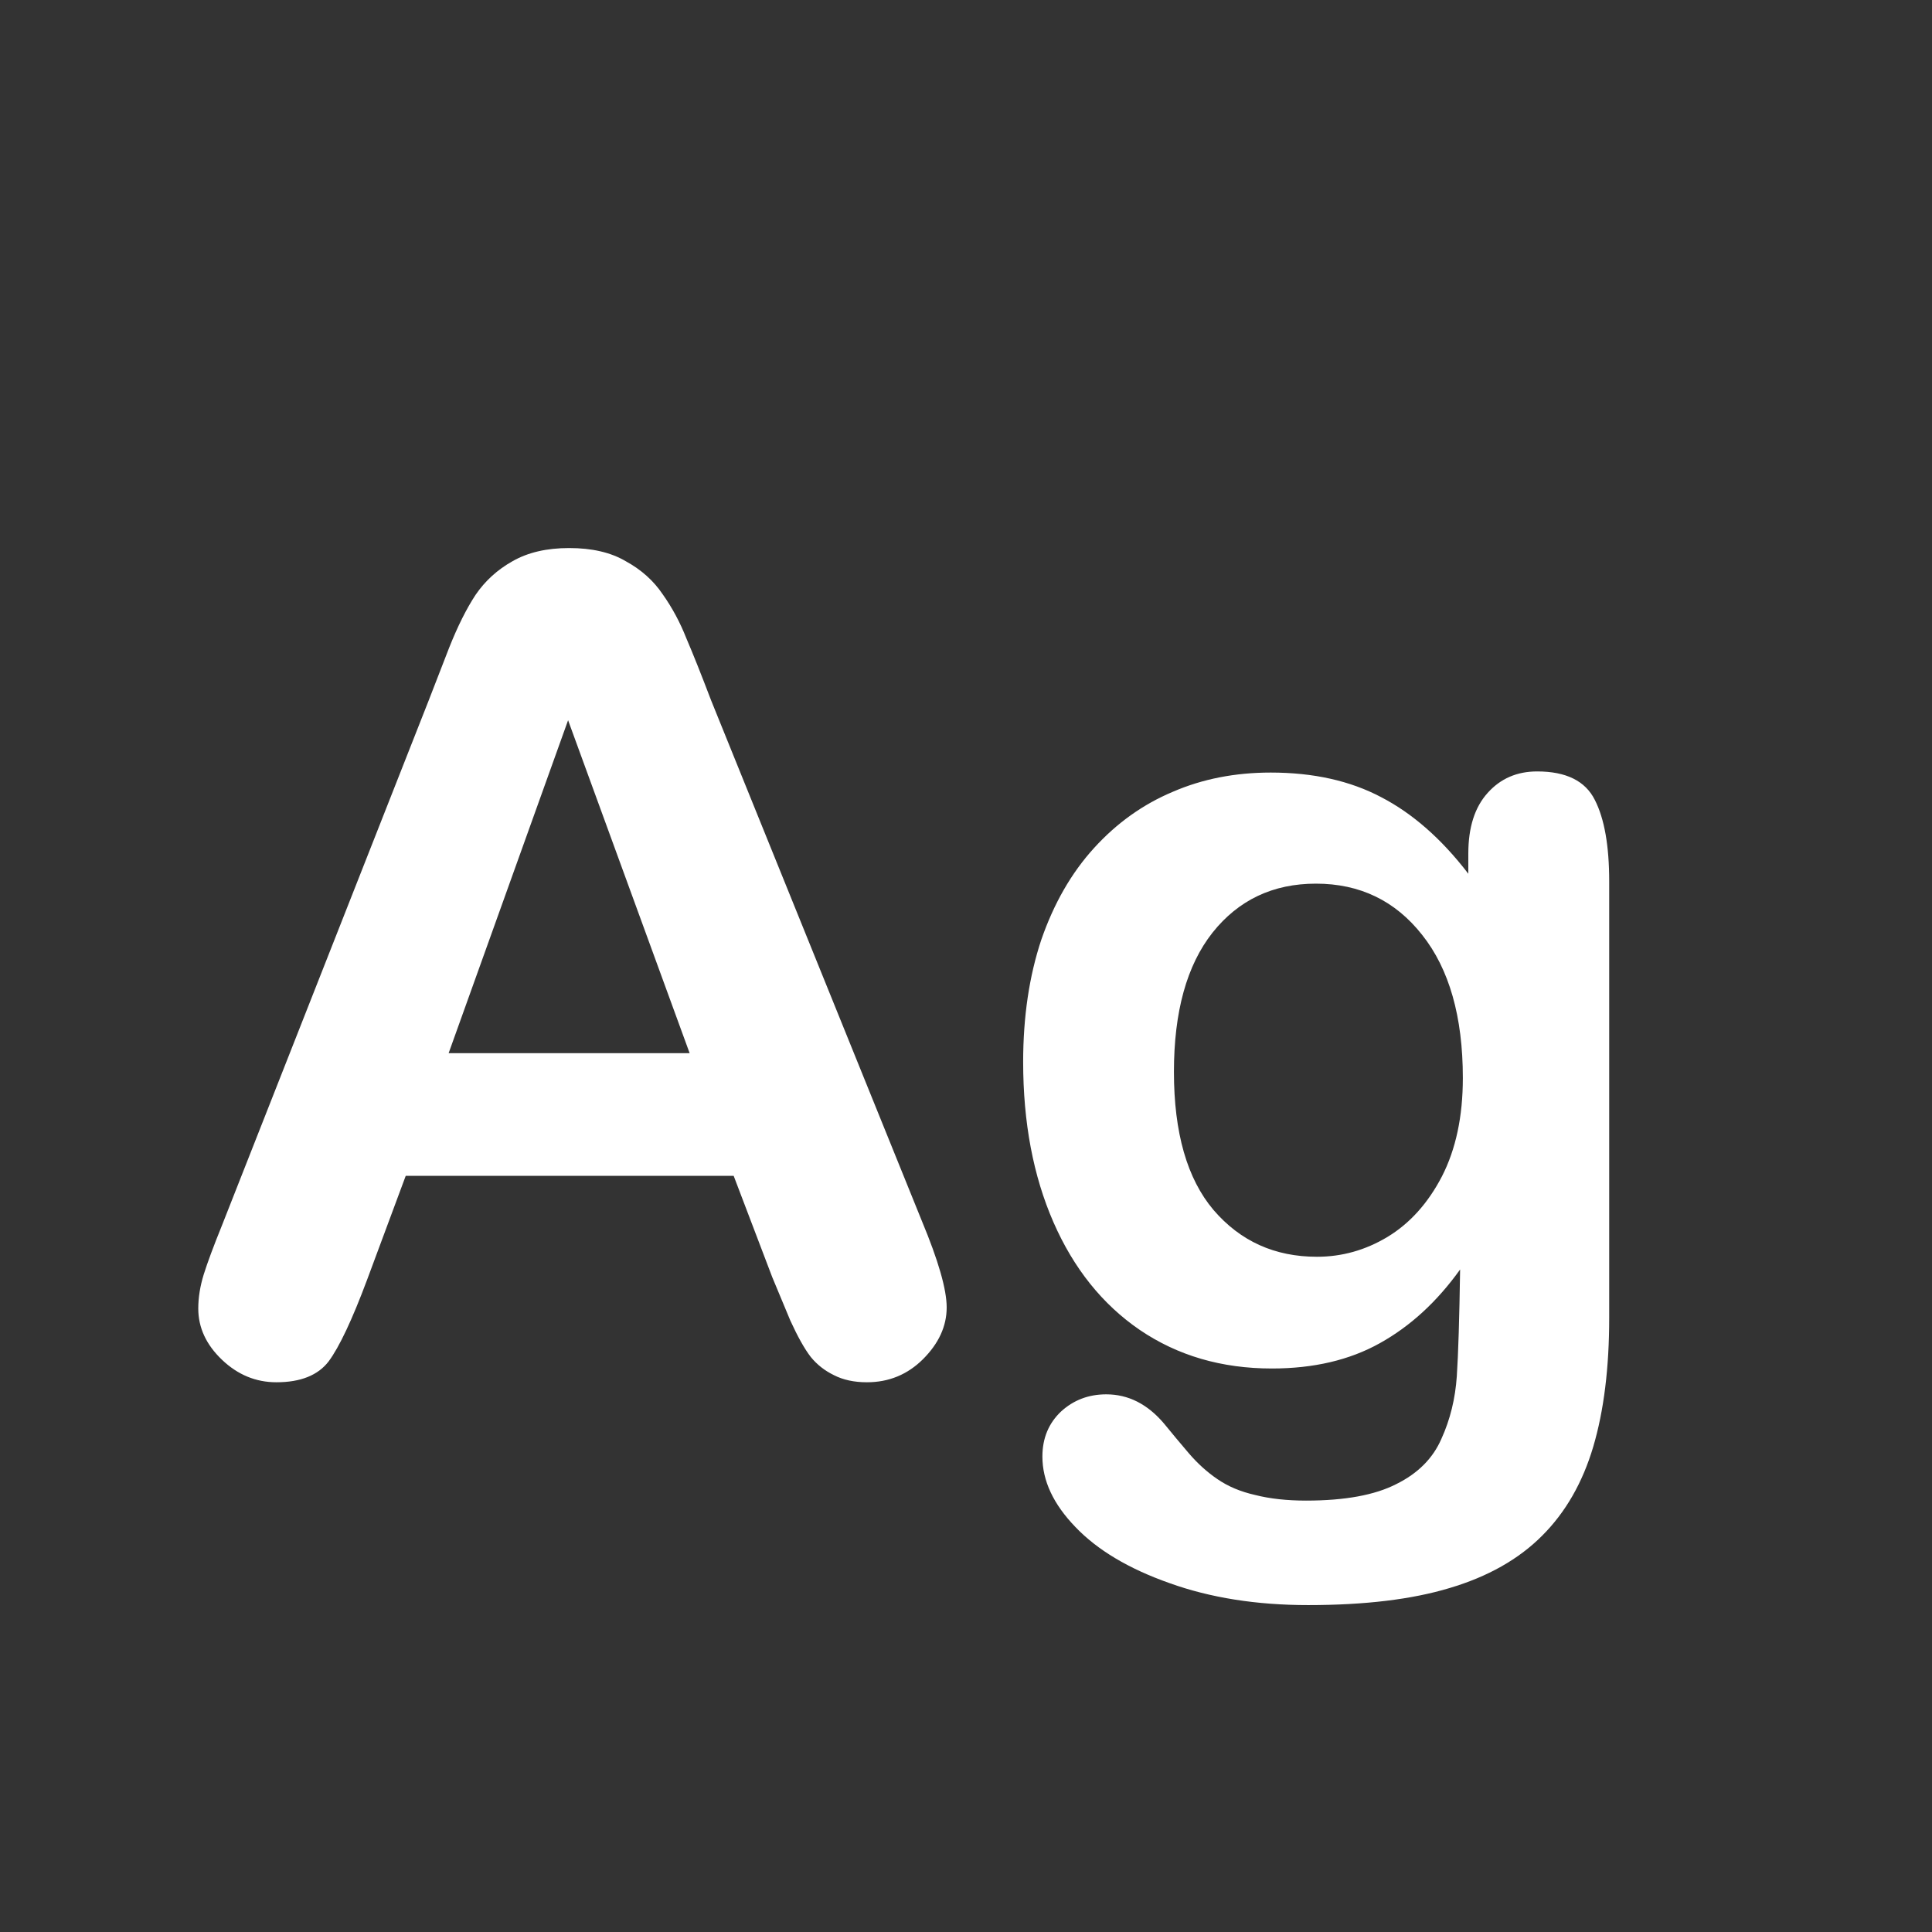<svg width="24" height="24" viewBox="0 0 24 24" fill="none" xmlns="http://www.w3.org/2000/svg">
<rect x="0" y="0" width="24" height="24" fill="#333333" stroke="none"/>
<path d="M9.593 15.865L9.114 14.607H5.04L4.562 15.893C4.375 16.394 4.215 16.733 4.083 16.911C3.951 17.084 3.734 17.171 3.434 17.171C3.178 17.171 2.953 17.078 2.757 16.891C2.561 16.704 2.463 16.492 2.463 16.255C2.463 16.118 2.486 15.977 2.531 15.831C2.577 15.685 2.652 15.482 2.757 15.223L5.32 8.715C5.393 8.528 5.48 8.305 5.58 8.045C5.685 7.781 5.794 7.562 5.908 7.389C6.027 7.215 6.179 7.077 6.366 6.972C6.558 6.862 6.792 6.808 7.07 6.808C7.353 6.808 7.588 6.862 7.774 6.972C7.966 7.077 8.118 7.213 8.232 7.382C8.351 7.55 8.449 7.733 8.526 7.929C8.608 8.12 8.711 8.378 8.834 8.701L11.452 15.168C11.657 15.66 11.76 16.018 11.76 16.241C11.76 16.474 11.662 16.688 11.466 16.884C11.274 17.075 11.042 17.171 10.769 17.171C10.609 17.171 10.472 17.141 10.358 17.082C10.245 17.027 10.149 16.952 10.071 16.856C9.994 16.756 9.91 16.606 9.818 16.405C9.732 16.2 9.657 16.02 9.593 15.865ZM5.573 13.083H8.567L7.057 8.947L5.573 13.083ZM19.99 10.95V16.371C19.99 16.991 19.924 17.524 19.792 17.971C19.66 18.417 19.448 18.787 19.156 19.078C18.865 19.37 18.482 19.586 18.008 19.727C17.538 19.869 16.953 19.939 16.251 19.939C15.608 19.939 15.034 19.848 14.528 19.666C14.023 19.488 13.633 19.256 13.359 18.969C13.086 18.686 12.949 18.395 12.949 18.094C12.949 17.866 13.027 17.679 13.182 17.533C13.337 17.392 13.523 17.321 13.742 17.321C14.016 17.321 14.255 17.442 14.46 17.684C14.56 17.807 14.663 17.93 14.768 18.053C14.877 18.18 14.995 18.287 15.123 18.374C15.255 18.465 15.412 18.531 15.595 18.572C15.777 18.618 15.987 18.641 16.224 18.641C16.707 18.641 17.08 18.572 17.345 18.436C17.614 18.303 17.8 18.116 17.905 17.875C18.015 17.634 18.078 17.374 18.097 17.096C18.115 16.822 18.129 16.38 18.138 15.77C17.851 16.171 17.518 16.476 17.14 16.686C16.766 16.895 16.319 17 15.8 17C15.175 17 14.629 16.84 14.159 16.521C13.694 16.203 13.337 15.756 13.086 15.182C12.835 14.607 12.71 13.944 12.71 13.192C12.71 12.632 12.785 12.126 12.935 11.675C13.091 11.224 13.309 10.843 13.592 10.533C13.874 10.223 14.2 9.991 14.569 9.836C14.938 9.676 15.344 9.597 15.786 9.597C16.315 9.597 16.773 9.699 17.16 9.904C17.547 10.105 17.908 10.421 18.24 10.854V10.602C18.24 10.278 18.32 10.027 18.48 9.85C18.639 9.672 18.844 9.583 19.095 9.583C19.455 9.583 19.694 9.701 19.812 9.938C19.931 10.171 19.99 10.508 19.99 10.95ZM14.583 13.315C14.583 14.072 14.747 14.644 15.075 15.031C15.408 15.419 15.836 15.612 16.36 15.612C16.67 15.612 16.962 15.53 17.235 15.366C17.513 15.198 17.739 14.947 17.912 14.614C18.085 14.277 18.172 13.869 18.172 13.391C18.172 12.63 18.003 12.037 17.666 11.613C17.333 11.19 16.894 10.977 16.347 10.977C15.813 10.977 15.385 11.18 15.062 11.586C14.742 11.992 14.583 12.568 14.583 13.315Z" fill="white"/>
</svg>
